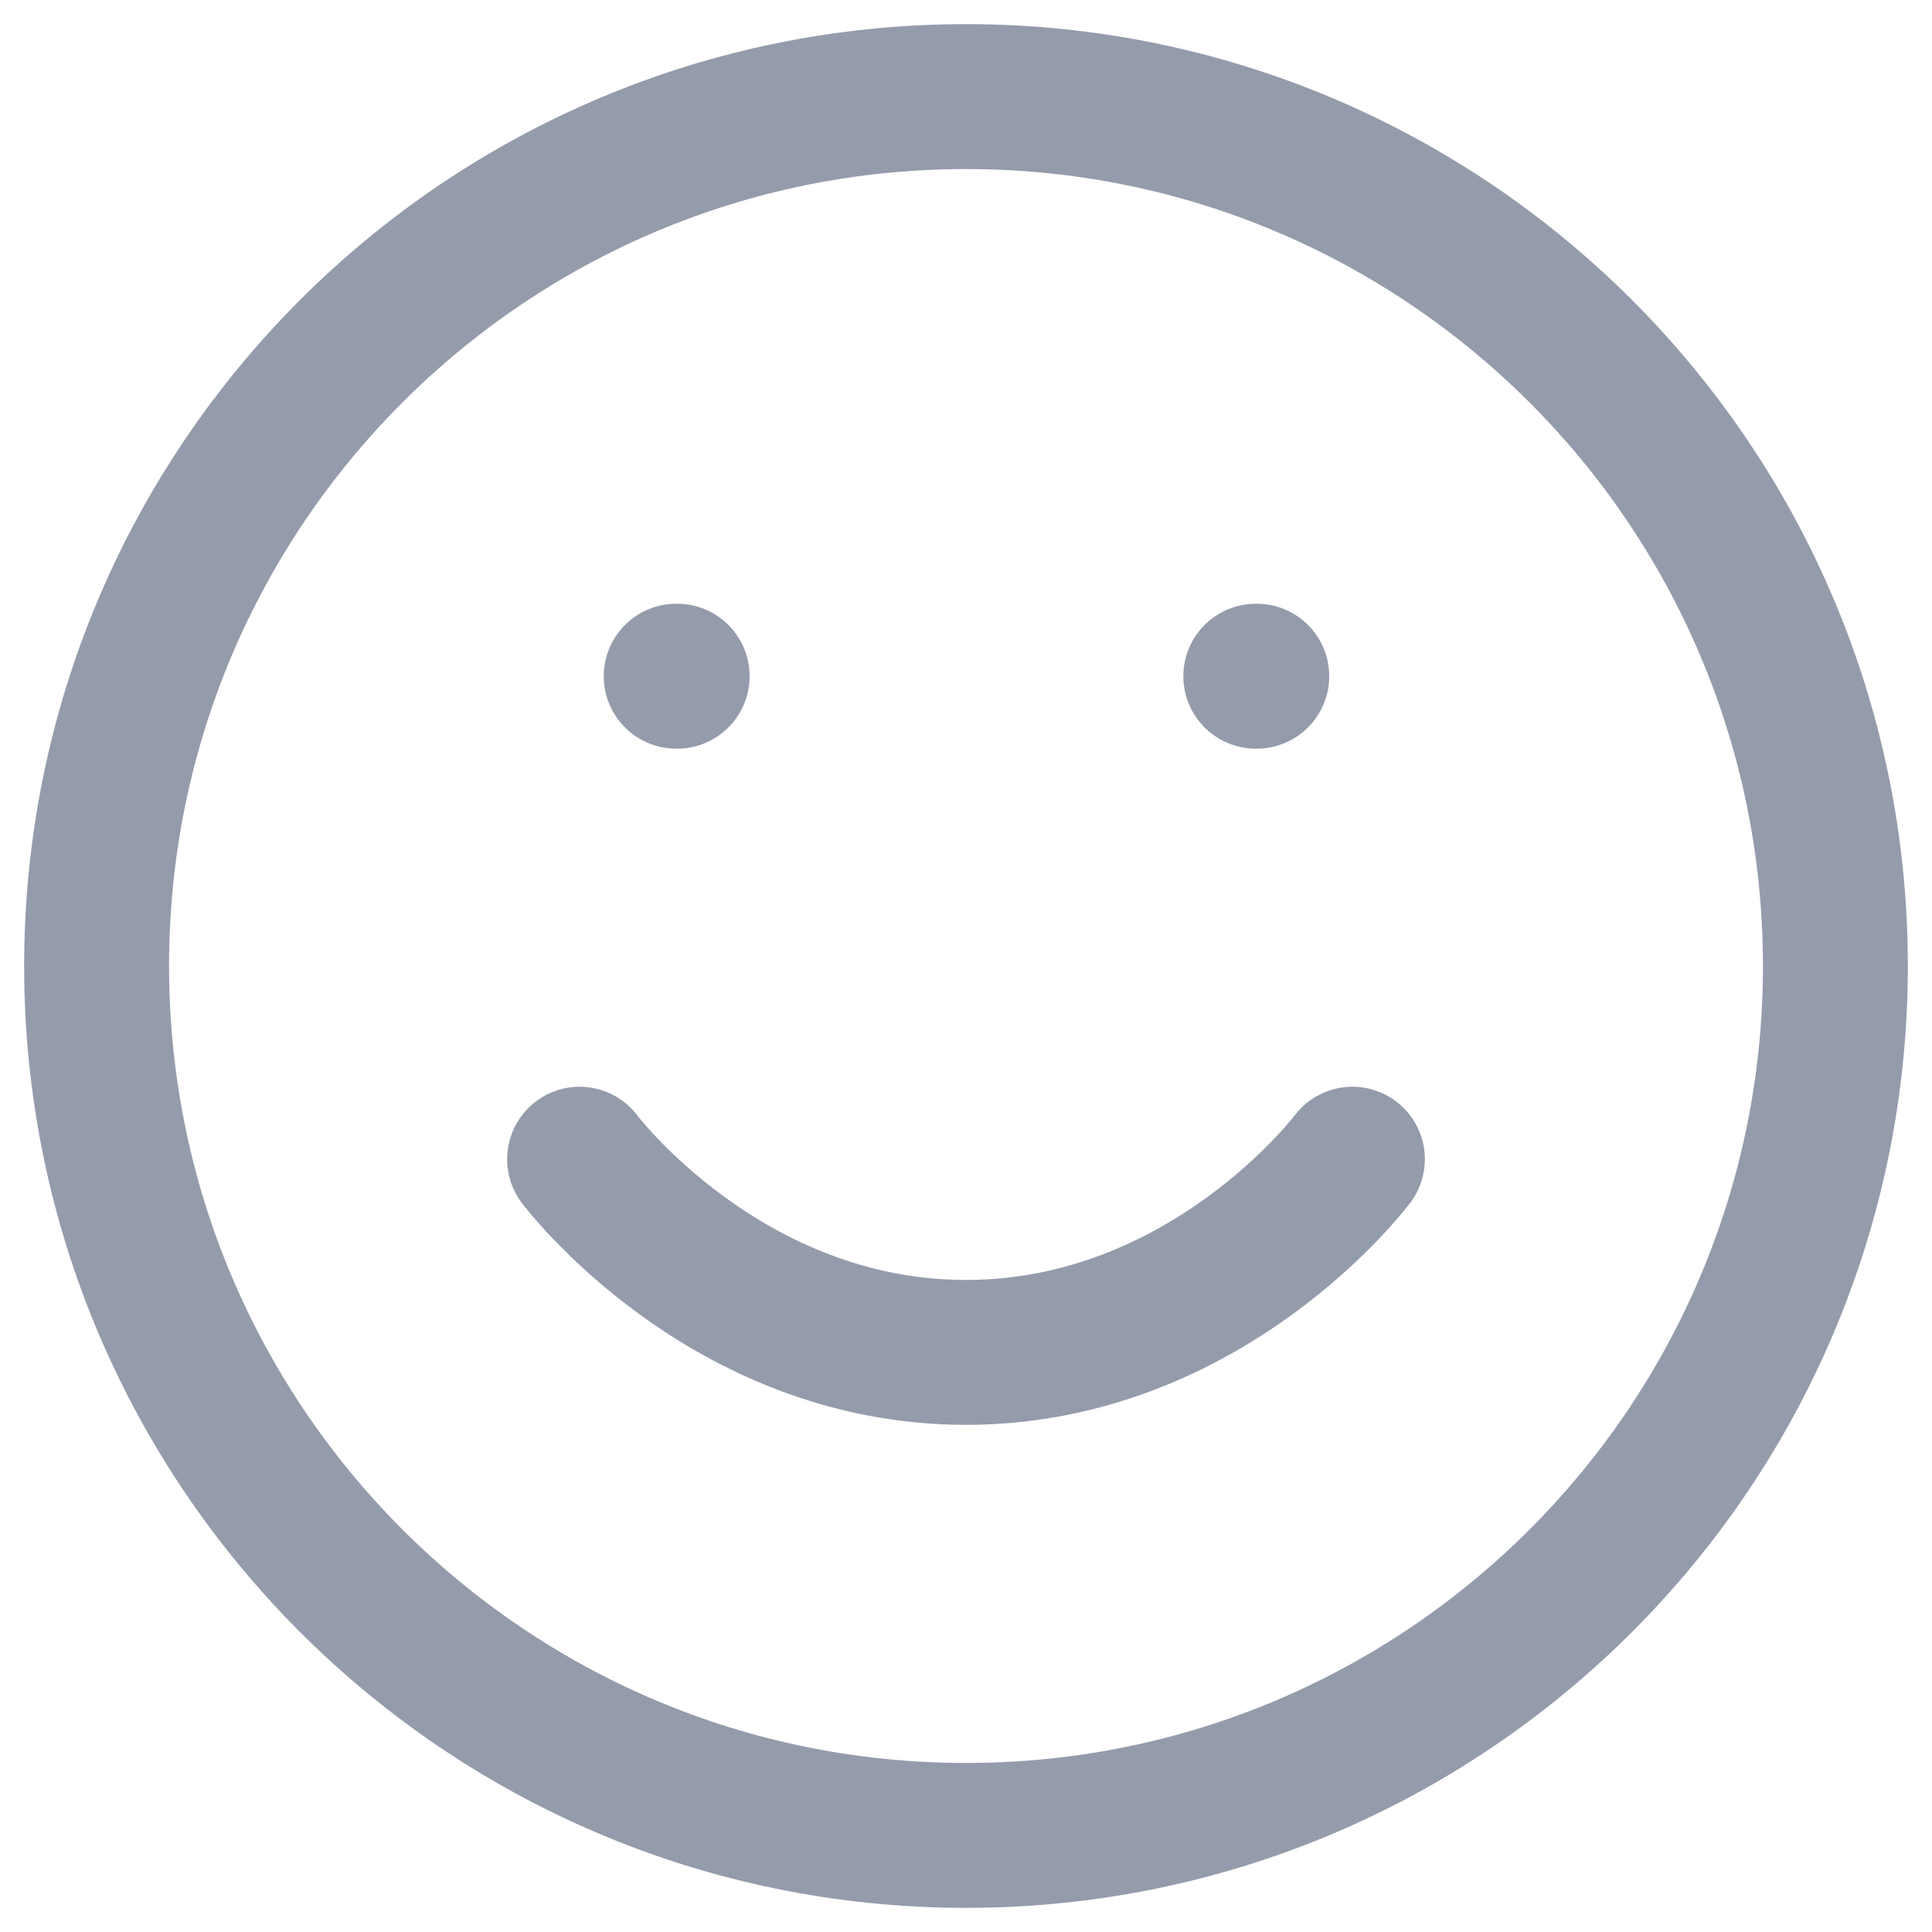 <svg width="20" height="20" viewBox="0 0 20 20" fill="none" xmlns="http://www.w3.org/2000/svg">
<path d="M6 12C6 12 7.5 14 10 14C12.5 14 14 12 14 12M7 7H7.01M13 7H13.01M19 10C19 14.971 14.971 19 10 19C5.029 19 1 14.971 1 10C1 5.029 5.029 1 10 1C14.971 1 19 5.029 19 10Z" stroke="#949BAB" stroke-width="1.5" stroke-linecap="round" stroke-linejoin="round"/>
</svg>
